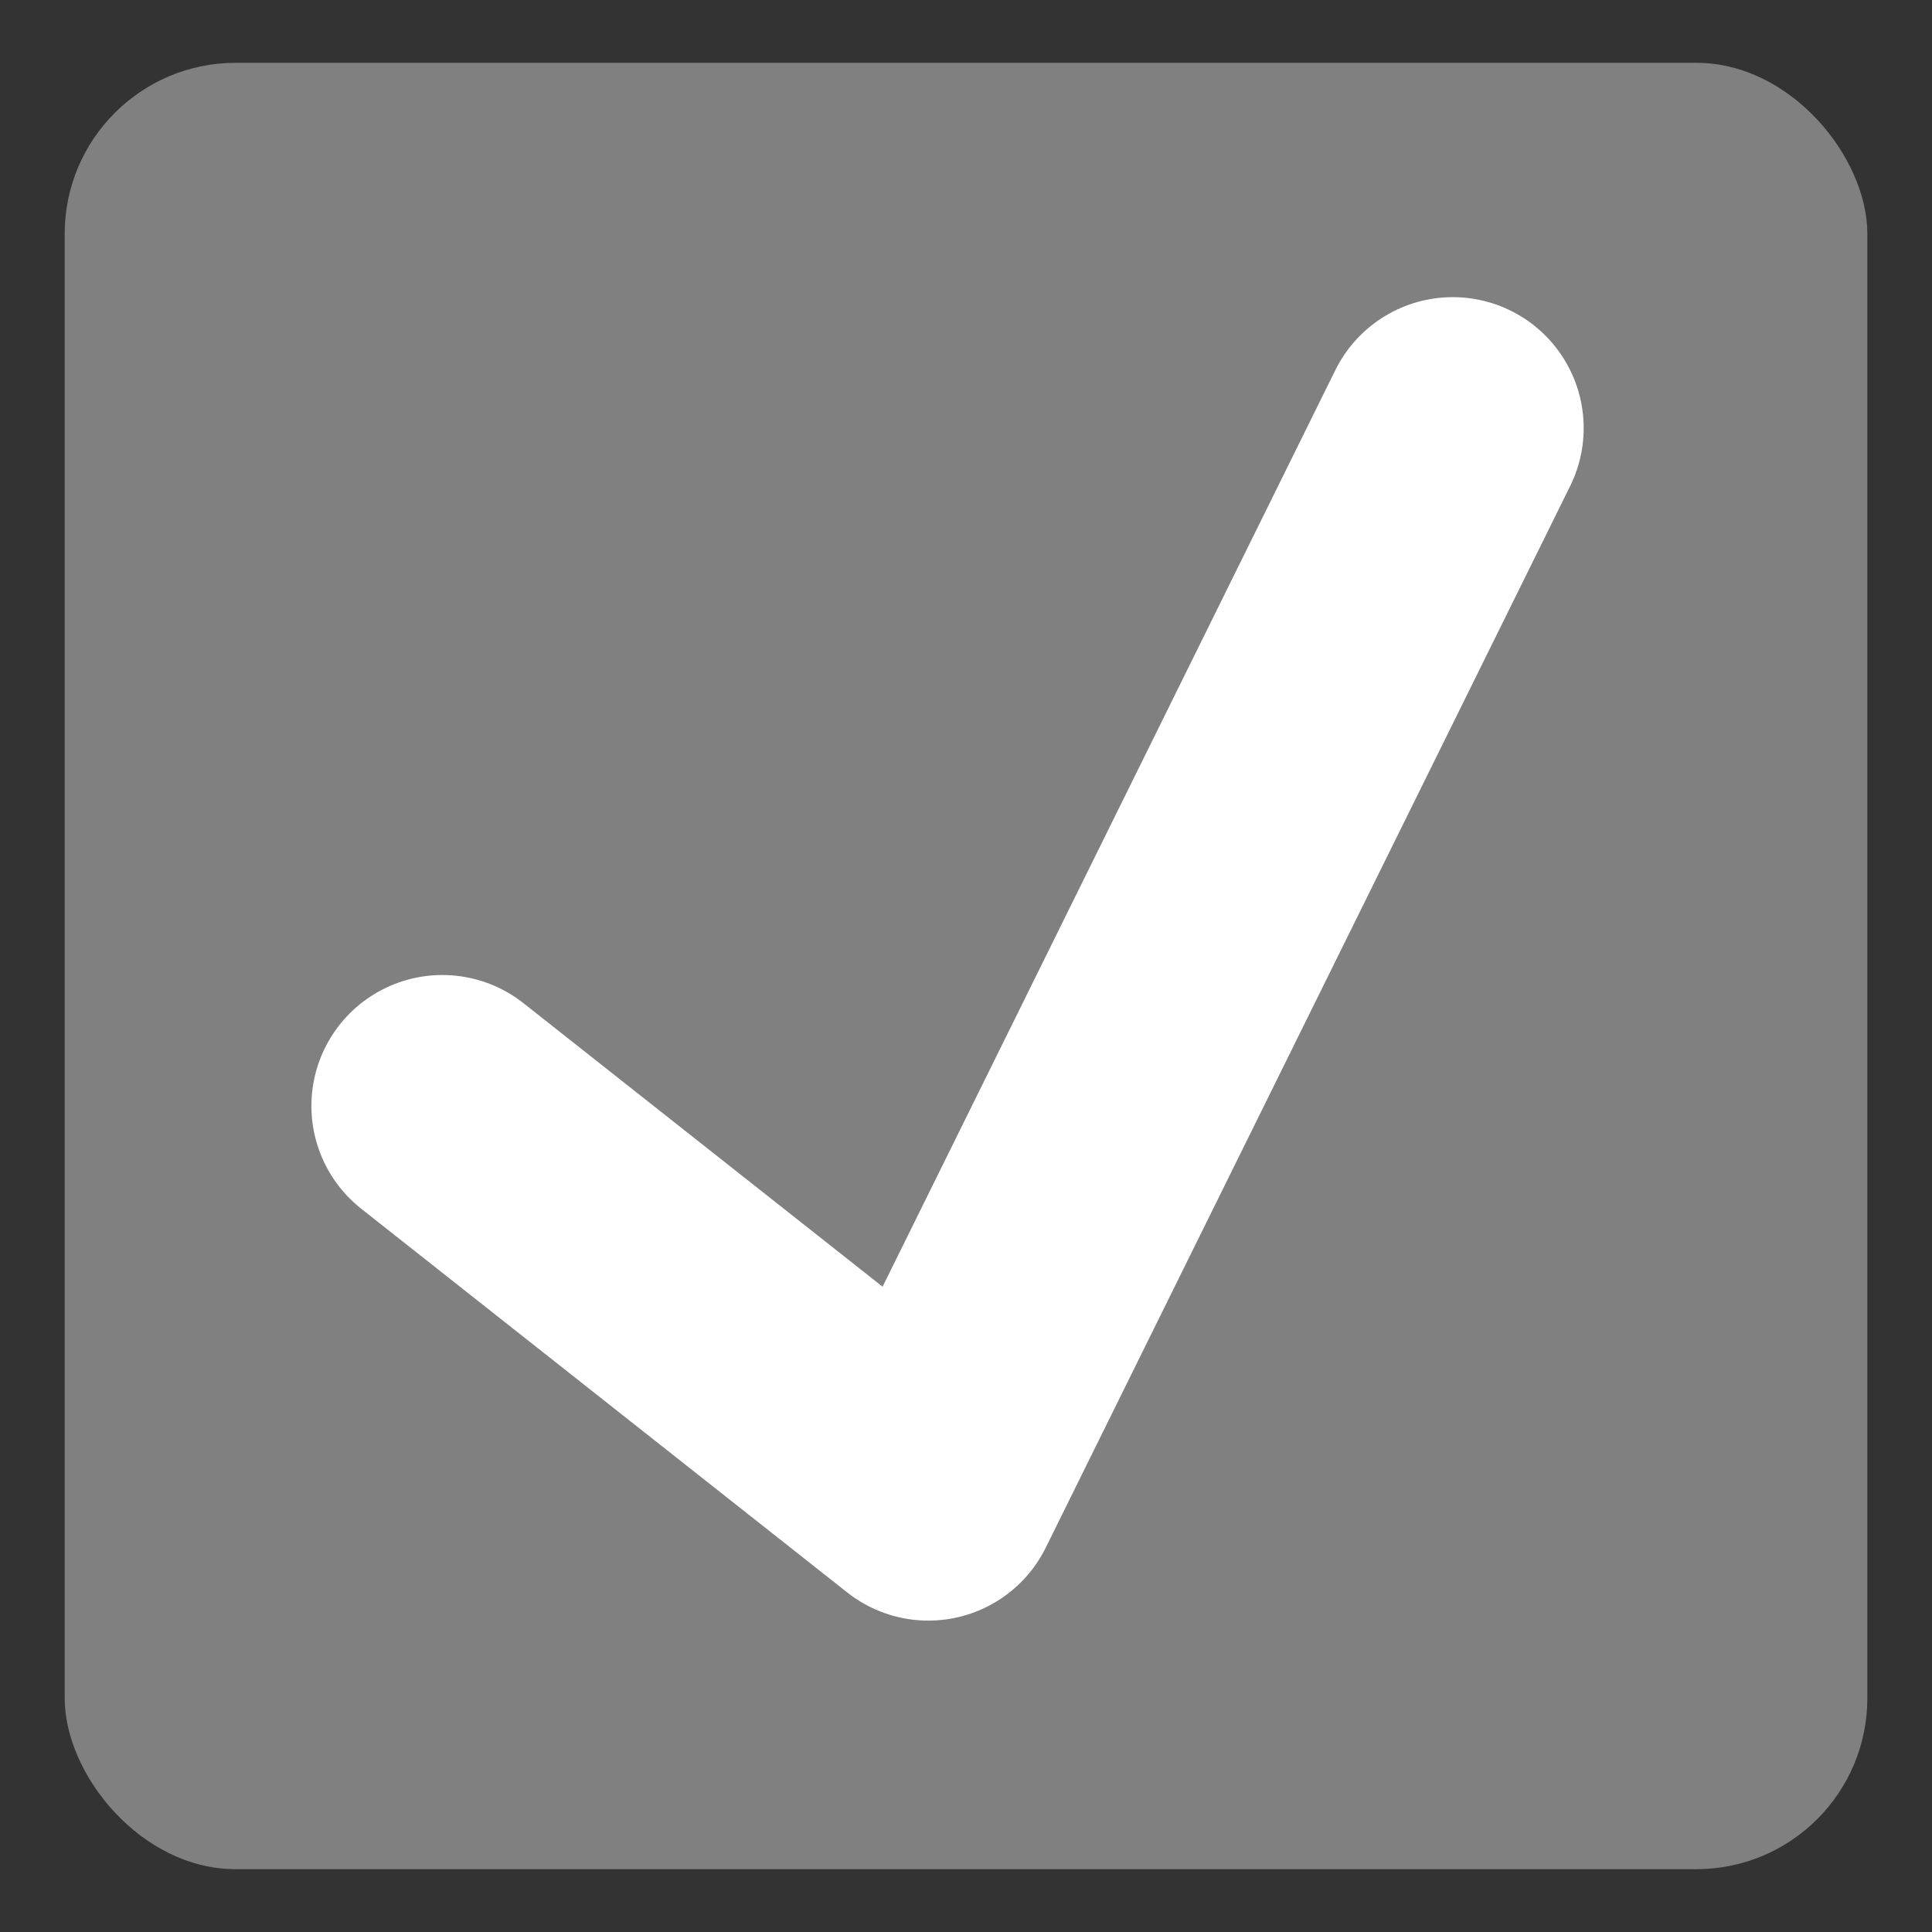 <?xml version="1.0" encoding="UTF-8" standalone="no"?>
<!-- Created with Inkscape (http://www.inkscape.org/) -->

<svg
        xmlns:dc="http://purl.org/dc/elements/1.1/"
        xmlns:cc="http://creativecommons.org/ns#"
        xmlns:rdf="http://www.w3.org/1999/02/22-rdf-syntax-ns#"
        xmlns="http://www.w3.org/2000/svg"
        xmlns:xlink="http://www.w3.org/1999/xlink"
        xmlns:sodipodi="http://sodipodi.sourceforge.net/DTD/sodipodi-0.dtd"
        xmlns:inkscape="http://www.inkscape.org/namespaces/inkscape"
        width="64px"
        height="64px"
        id="svg3057"
        version="1.1"
        inkscape:version="0.92.5 (0.92.5+68)"
        sodipodi:docname="package_installed.svg">
  <rect width="100%" height="100%" fill="#333333" stroke="none"/>
  <defs
     id="defs3059">
    <linearGradient
       id="linearGradient3878">
      <stop
         style="stop-color:#000000;stop-opacity:1;"
         offset="0"
         id="stop3880" />
      <stop
         style="stop-color:#000000;stop-opacity:1;"
         offset="1"
         id="stop3882" />
    </linearGradient>
    <linearGradient
       id="linearGradient3870">
      <stop
         style="stop-color:#000000;stop-opacity:1;"
         offset="0"
         id="stop3872" />
      <stop
         style="stop-color:#000000;stop-opacity:1;"
         offset="1"
         id="stop3874" />
    </linearGradient>
    <linearGradient
       id="linearGradient3858">
      <stop
         style="stop-color:#000000;stop-opacity:1;"
         offset="0"
         id="stop3868" />
      <stop
         style="stop-color:#000000;stop-opacity:1;"
         offset="1"
         id="stop3862" />
    </linearGradient>
    <linearGradient
       id="linearGradient3839">
      <stop
         style="stop-color:#73d216;stop-opacity:0;"
         offset="0"
         id="stop3841" />
      <stop
         style="stop-color:#73d216;stop-opacity:0;"
         offset="1"
         id="stop3843" />
    </linearGradient>
    <linearGradient
       inkscape:collect="always"
       xlink:href="#linearGradient3839"
       id="linearGradient3856"
       gradientUnits="userSpaceOnUse"
       x1="46.098"
       y1="44.756"
       x2="8.636"
       y2="30.117" />
    <linearGradient
       inkscape:collect="always"
       xlink:href="#linearGradient3858"
       id="linearGradient3864"
       x1="9.788"
       y1="39.661"
       x2="47.374"
       y2="39.661"
       gradientUnits="userSpaceOnUse" />
    <linearGradient
       inkscape:collect="always"
       xlink:href="#linearGradient3870"
       id="linearGradient3876"
       x1="9.923"
       y1="34.258"
       x2="46.866"
       y2="34.258"
       gradientUnits="userSpaceOnUse" />
    <linearGradient
       inkscape:collect="always"
       xlink:href="#linearGradient3878"
       id="linearGradient3884"
       x1="28.434"
       y1="48.904"
       x2="29.434"
       y2="48.904"
       gradientUnits="userSpaceOnUse" />
    <radialGradient
       inkscape:collect="always"
       xlink:href="#linearGradient3887"
       id="radialGradient3893"
       cx="32.5"
       cy="52"
       fx="32.5"
       fy="52"
       r="28.5"
       gradientTransform="matrix(0.964,-4.7464116e-8,3.0929704e-8,0.246,1.161,39.228)"
       gradientUnits="userSpaceOnUse" />
    <linearGradient
       inkscape:collect="always"
       id="linearGradient3887">
      <stop
         style="stop-color:#2e3436;stop-opacity:1;"
         offset="0"
         id="stop3889" />
      <stop
         style="stop-color:#2e3436;stop-opacity:0;"
         offset="1"
         id="stop3891" />
    </linearGradient>
    <linearGradient
       gradientTransform="matrix(0.878,0,0,0.883,5.138,6.068)"
       inkscape:collect="always"
       xlink:href="#linearGradient3863"
       id="linearGradient3869"
       x1="22"
       y1="35"
       x2="20"
       y2="15"
       gradientUnits="userSpaceOnUse" />
    <linearGradient
       inkscape:collect="always"
       id="linearGradient3863">
      <stop
         style="stop-color:#271903;stop-opacity:1"
         offset="0"
         id="stop3865" />
      <stop
         style="stop-color:#c17d11;stop-opacity:1"
         offset="1"
         id="stop3867" />
    </linearGradient>
    <linearGradient
       gradientTransform="matrix(0.878,0,0,0.883,5.138,6.068)"
       inkscape:collect="always"
       xlink:href="#linearGradient3873"
       id="linearGradient3879"
       x1="39"
       y1="27"
       x2="38"
       y2="17"
       gradientUnits="userSpaceOnUse" />
    <linearGradient
       inkscape:collect="always"
       id="linearGradient3873">
      <stop
         style="stop-color:#8f5902;stop-opacity:1"
         offset="0"
         id="stop3875" />
      <stop
         style="stop-color:#e9b96e;stop-opacity:1"
         offset="1"
         id="stop3877" />
    </linearGradient>
    <linearGradient
       gradientTransform="matrix(0.878,0,0,0.883,5.138,6.068)"
       inkscape:collect="always"
       xlink:href="#linearGradient3827"
       id="linearGradient3833"
       x1="22.182"
       y1="24.545"
       x2="23.273"
       y2="33.773"
       gradientUnits="userSpaceOnUse" />
    <linearGradient
       inkscape:collect="always"
       id="linearGradient3827">
      <stop
         style="stop-color:#e9b96e;stop-opacity:1"
         offset="0"
         id="stop3829" />
      <stop
         style="stop-color:#c17d11;stop-opacity:1"
         offset="1"
         id="stop3831" />
    </linearGradient>
    <linearGradient
       gradientTransform="matrix(0.878,0,0,0.883,5.138,6.068)"
       inkscape:collect="always"
       xlink:href="#linearGradient3853"
       id="linearGradient3859"
       x1="51.5"
       y1="32.5"
       x2="45.5"
       y2="24.636"
       gradientUnits="userSpaceOnUse" />
    <linearGradient
       inkscape:collect="always"
       id="linearGradient3853">
      <stop
         style="stop-color:#8f5902;stop-opacity:1"
         offset="0"
         id="stop3855" />
      <stop
         style="stop-color:#c17d11;stop-opacity:1"
         offset="1"
         id="stop3857" />
    </linearGradient>
    <linearGradient
       id="linearGradient3864-3">
      <stop
         style="stop-color:#71b2f8;stop-opacity:1;"
         offset="0"
         id="stop3866" />
      <stop
         style="stop-color:#002795;stop-opacity:1;"
         offset="1"
         id="stop3868-6" />
    </linearGradient>
    <linearGradient
       id="linearGradient3682">
      <stop
         id="stop3684"
         offset="0"
         style="stop-color:#ff6d0f;stop-opacity:1;" />
      <stop
         id="stop3686"
         offset="1"
         style="stop-color:#ff1000;stop-opacity:1;" />
    </linearGradient>
    <inkscape:perspective
       id="perspective3148"
       inkscape:persp3d-origin="32 : 21.333333 : 1"
       inkscape:vp_z="64 : 32 : 1"
       inkscape:vp_y="0 : 1000 : 0"
       inkscape:vp_x="0 : 32 : 1"
       sodipodi:type="inkscape:persp3d" />
    <linearGradient
       id="linearGradient3864-9">
      <stop
         id="stop3866-1"
         offset="0"
         style="stop-color:#204a87;stop-opacity:1" />
      <stop
         id="stop3868-1"
         offset="1"
         style="stop-color:#729fcf;stop-opacity:1" />
    </linearGradient>
    <linearGradient
       id="linearGradient3682-0">
      <stop
         style="stop-color:#a40000;stop-opacity:1"
         offset="0"
         id="stop3684-0" />
      <stop
         style="stop-color:#ef2929;stop-opacity:1"
         offset="1"
         id="stop3686-0" />
    </linearGradient>
    <inkscape:perspective
       sodipodi:type="inkscape:persp3d"
       inkscape:vp_x="0 : 32 : 1"
       inkscape:vp_y="0 : 1000 : 0"
       inkscape:vp_z="64 : 32 : 1"
       inkscape:persp3d-origin="32 : 21.333333 : 1"
       id="perspective3148-5" />
    <radialGradient
       inkscape:collect="always"
       xlink:href="#linearGradient3682-0-6"
       id="radialGradient3817-5-3"
       gradientUnits="userSpaceOnUse"
       gradientTransform="matrix(1.236,0.3,-0.832,3.388,-499.945,-167.331)"
       cx="270.583"
       cy="33.9"
       fx="270.583"
       fy="33.9"
       r="19.571" />
    <linearGradient
       id="linearGradient3682-0-6">
      <stop
         style="stop-color:#ff390f;stop-opacity:1"
         offset="0"
         id="stop3684-0-7" />
      <stop
         style="stop-color:#ff1000;stop-opacity:1;"
         offset="1"
         id="stop3686-0-5" />
    </linearGradient>
  </defs>
  <sodipodi:namedview
     id="base"
     pagecolor="#ffffff"
     bordercolor="#666666"
     borderopacity="1.0"
     inkscape:pageopacity="0.0"
     inkscape:pageshadow="2"
     inkscape:zoom="4.6089886"
     inkscape:cx="93.014683"
     inkscape:cy="-34.451109"
     inkscape:current-layer="layer1"
     showgrid="true"
     inkscape:document-units="px"
     inkscape:grid-bbox="true"
     inkscape:window-width="1920"
     inkscape:window-height="1023"
     inkscape:window-x="0"
     inkscape:window-y="0"
     inkscape:window-maximized="1"
     inkscape:snap-global="false">
    <inkscape:grid
       type="xygrid"
       id="grid3015"
       empspacing="2"
       visible="true"
       enabled="true"
       snapvisiblegridlinesonly="true" />
  </sodipodi:namedview>
  <g
     id="layer1"
     inkscape:label="Layer 1"
     inkscape:groupmode="layer">
    <rect
       style="opacity:1;fill:#808080;fill-opacity:1;stroke:none;stroke-width:8.047;stroke-linecap:round;stroke-linejoin:round;stroke-miterlimit:4;stroke-dasharray:none;stroke-dashoffset:0"
       id="rect887"
       width="59.715"
       height="59.838"
       x="2.143"
       y="2.081"
       ry="5.664" />
    <path
       style="fill:none;stroke:#ffffff;stroke-width:8.675;stroke-linecap:round;stroke-linejoin:round;stroke-miterlimit:4;stroke-dasharray:none;stroke-opacity:1"
       d="M 14.653,36.636 30.753,49.347 48.124,14.181"
       id="path869"
       inkscape:connector-curvature="0" />
  </g>
</svg>
